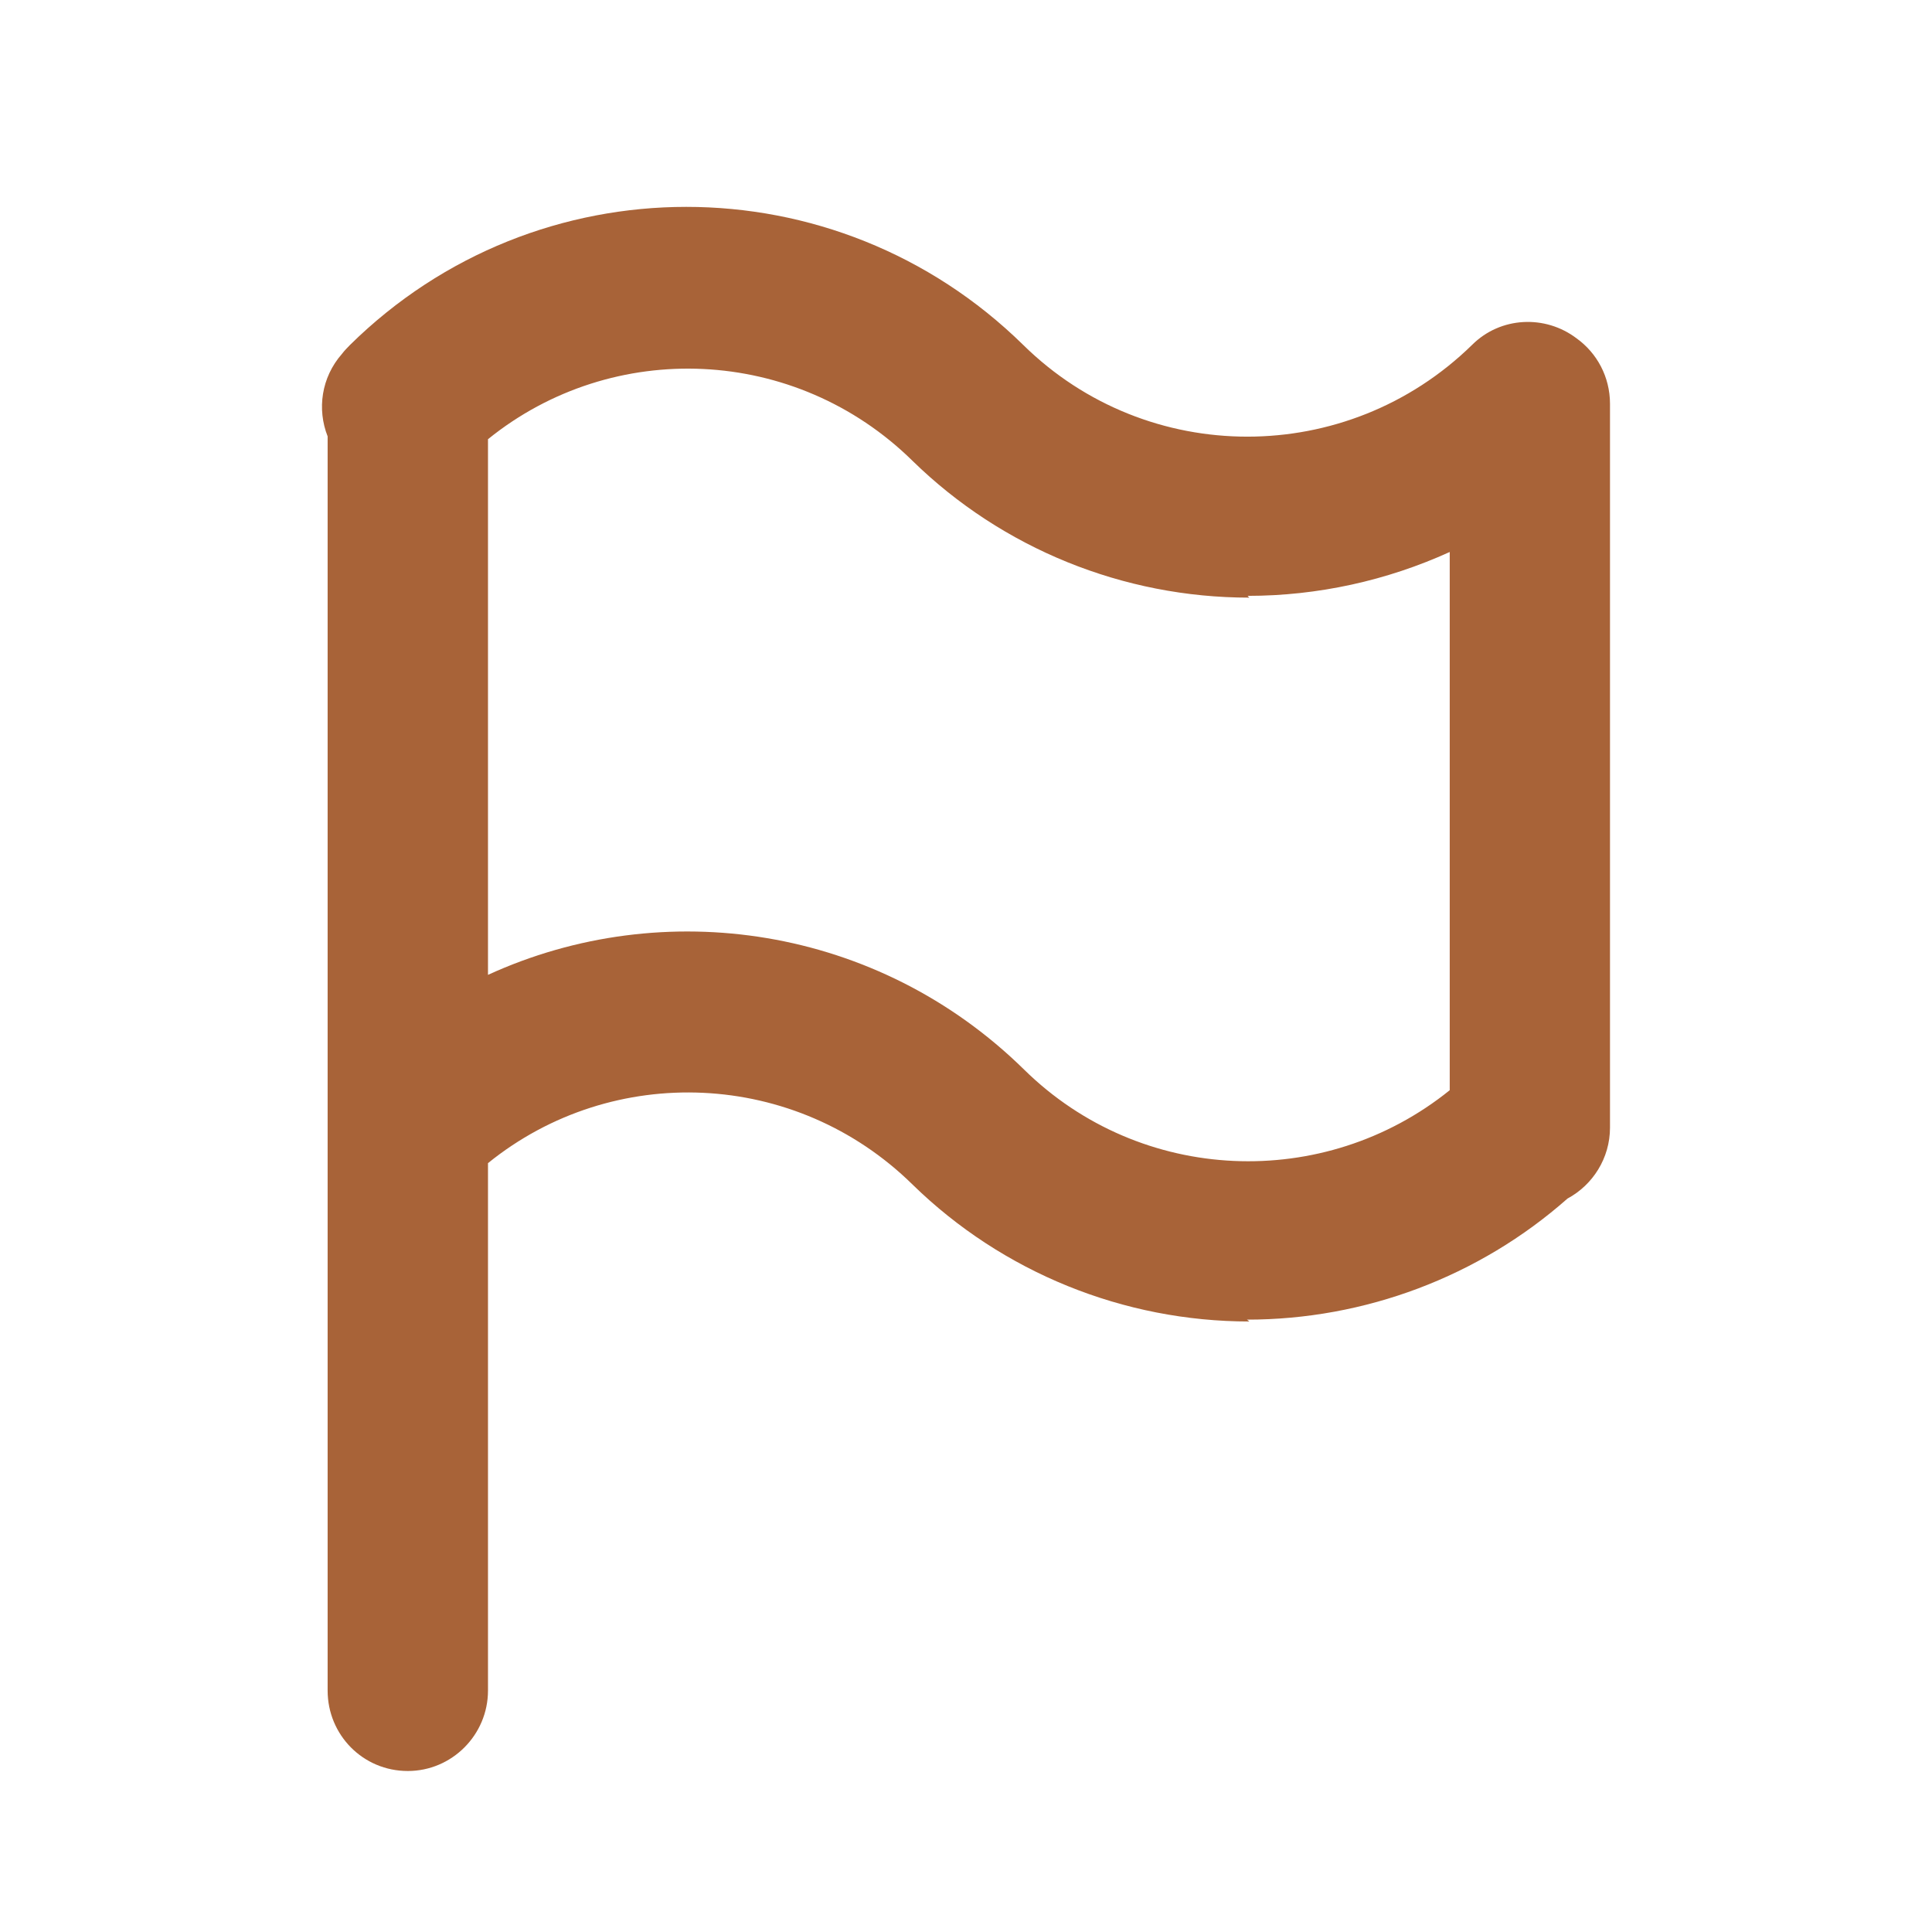 <svg width="24" height="24" viewBox="0 0 24 24" fill="none" xmlns="http://www.w3.org/2000/svg">
<path fill-rule="evenodd" clip-rule="evenodd" d="M15.519 7.424H15.518C13.955 7.424 12.452 6.815 11.337 5.726C9.881 4.293 7.611 4.203 6.062 5.456V12.11C8.245 11.11 10.905 11.502 12.722 13.287C14.173 14.714 16.451 14.8 18.009 13.543V6.857C17.226 7.213 16.37 7.402 15.498 7.402L15.519 7.424ZM19.472 14.889C19.785 14.721 20 14.388 20 14.008V5.017C20 4.679 19.836 4.384 19.586 4.204C19.196 3.907 18.639 3.932 18.286 4.285C16.733 5.804 14.254 5.804 12.711 4.285C10.381 1.998 6.667 1.998 4.347 4.286C4.318 4.316 4.278 4.356 4.248 4.396C3.991 4.689 3.937 5.083 4.07 5.421V21.001C4.07 21.551 4.508 22 5.066 22C5.614 22 6.062 21.551 6.062 21.001V14.449C7.611 13.195 9.882 13.284 11.338 14.717C12.454 15.806 13.957 16.416 15.52 16.416L15.49 16.393C16.953 16.393 18.372 15.861 19.472 14.889Z" fill="#A86338"/>
</svg>
